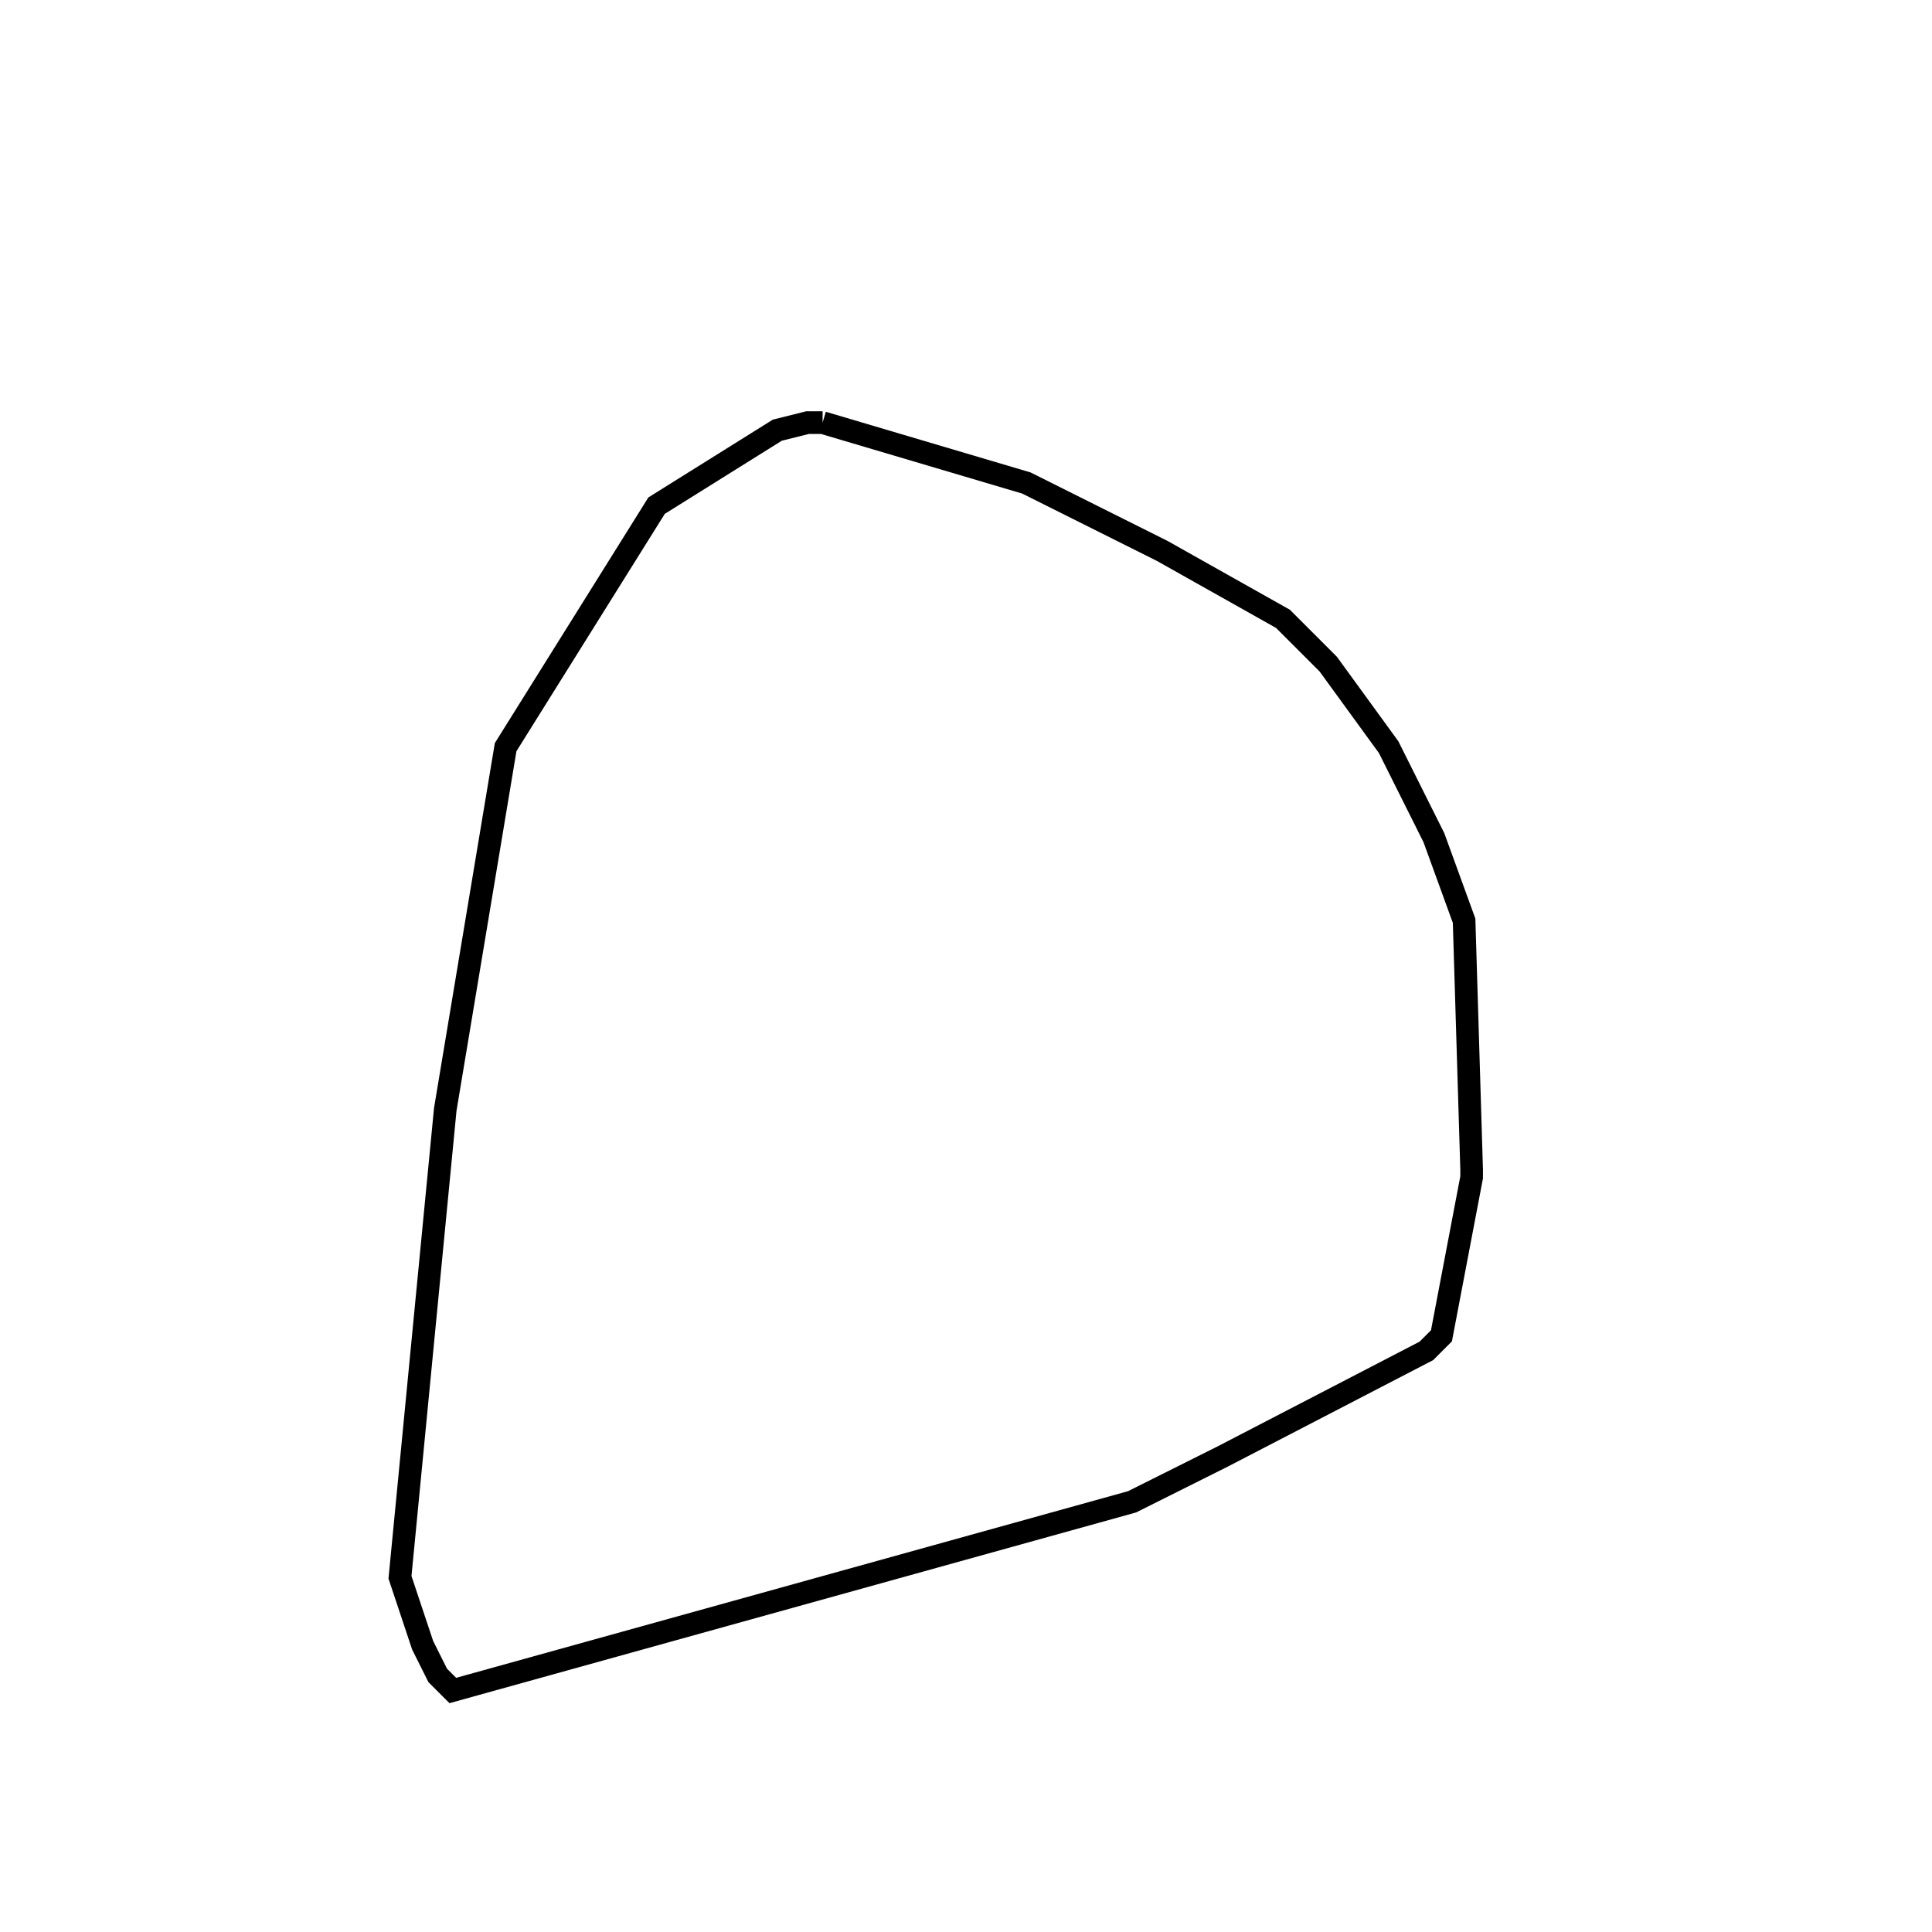 <svg width="256" height="256" xmlns="http://www.w3.org/2000/svg" fill-opacity="0" stroke="black" stroke-width="3" ><path d="M109 56 136 64 154 73 170 82 176 88 184 99 190 111 194 122 195 155 195 156 191 177 189 179 162 193 150 199 60 224 58 222 56 218 53 209 59 147 67 99 87 67 103 57 107 56 109 56 "/></svg>